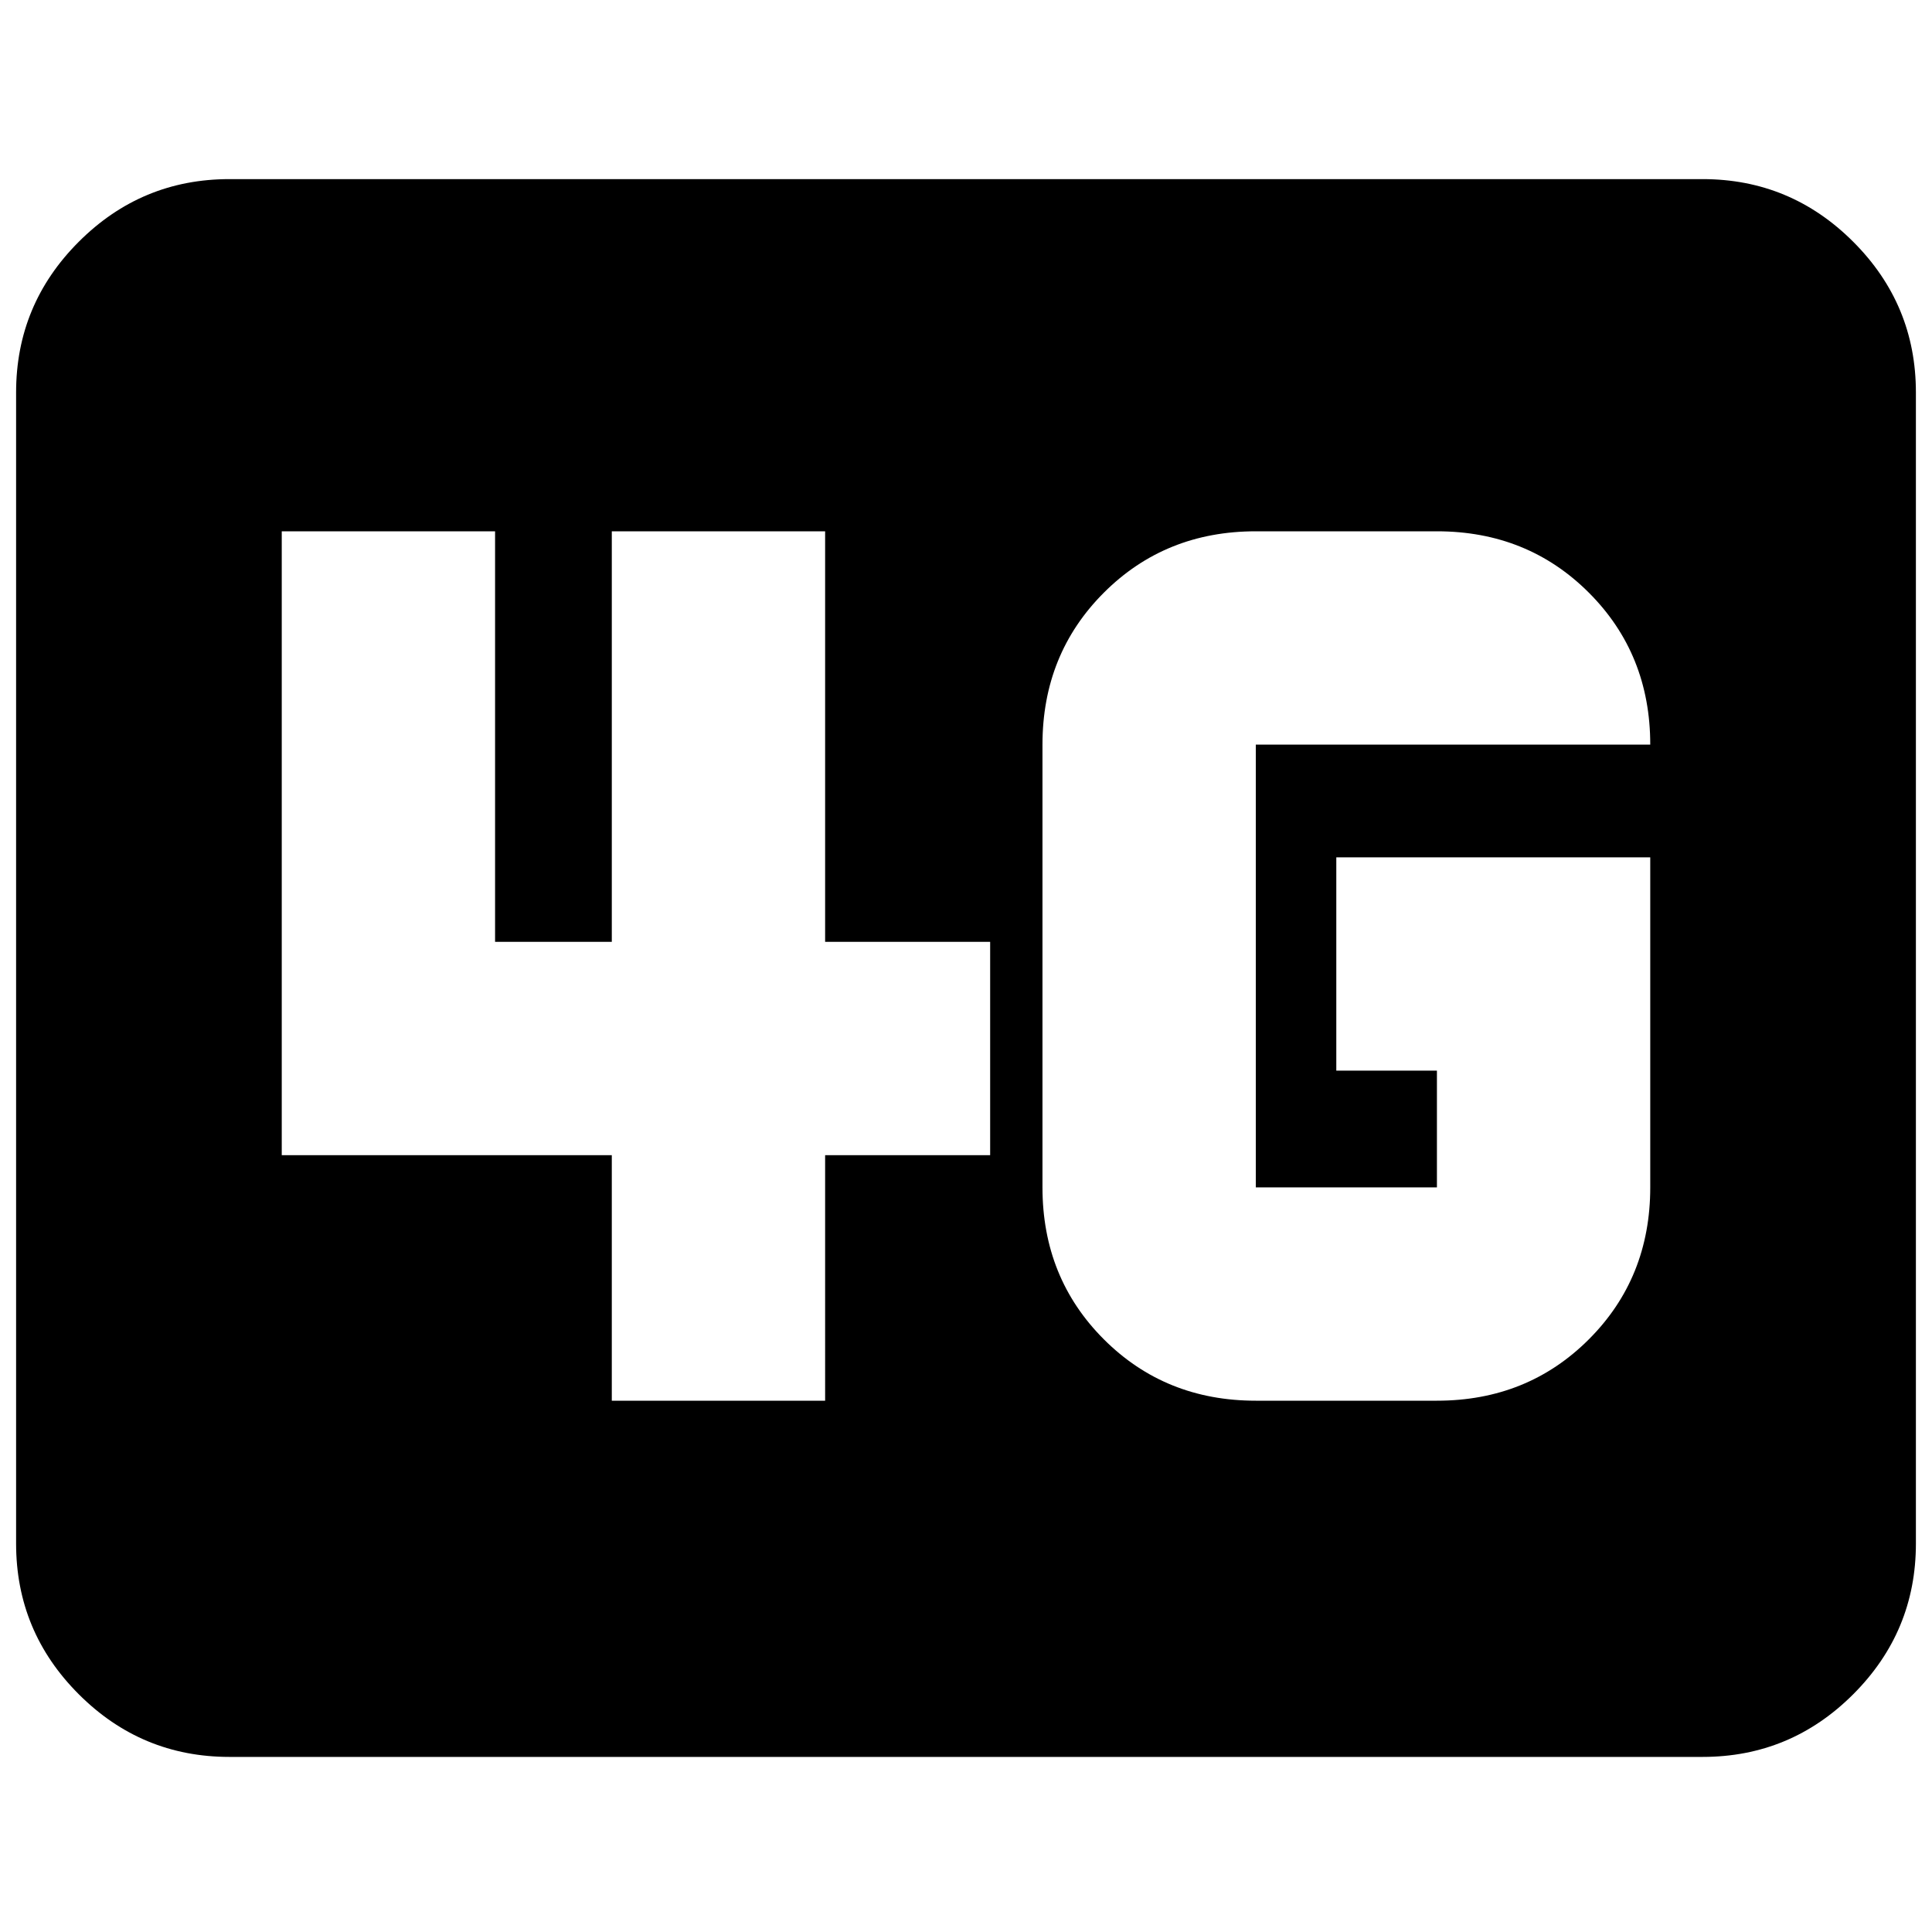 <svg xmlns="http://www.w3.org/2000/svg" height="24" viewBox="0 96 960 960" width="24"><path d="M114 969q-43.725 0-74.862-31.138Q8 906.725 8 863V291q0-43.725 31.138-74.862Q70.275 185 114 185h732q43.725 0 74.862 31.138Q952 247.275 952 291v572q0 43.725-31.138 74.862Q889.725 969 846 969H114Zm706-447H664v106h50v58h-90V466h196q0-45-30.5-75.5T714 360h-90q-45 0-75.5 30.5T518 466v220q0 45 30.5 75.5T624 792h90q45 0 75.5-30.5T820 686V522ZM304 792h106V670h82V564h-82V360H304v204h-58V360H140v310h164v122Z"/></svg>